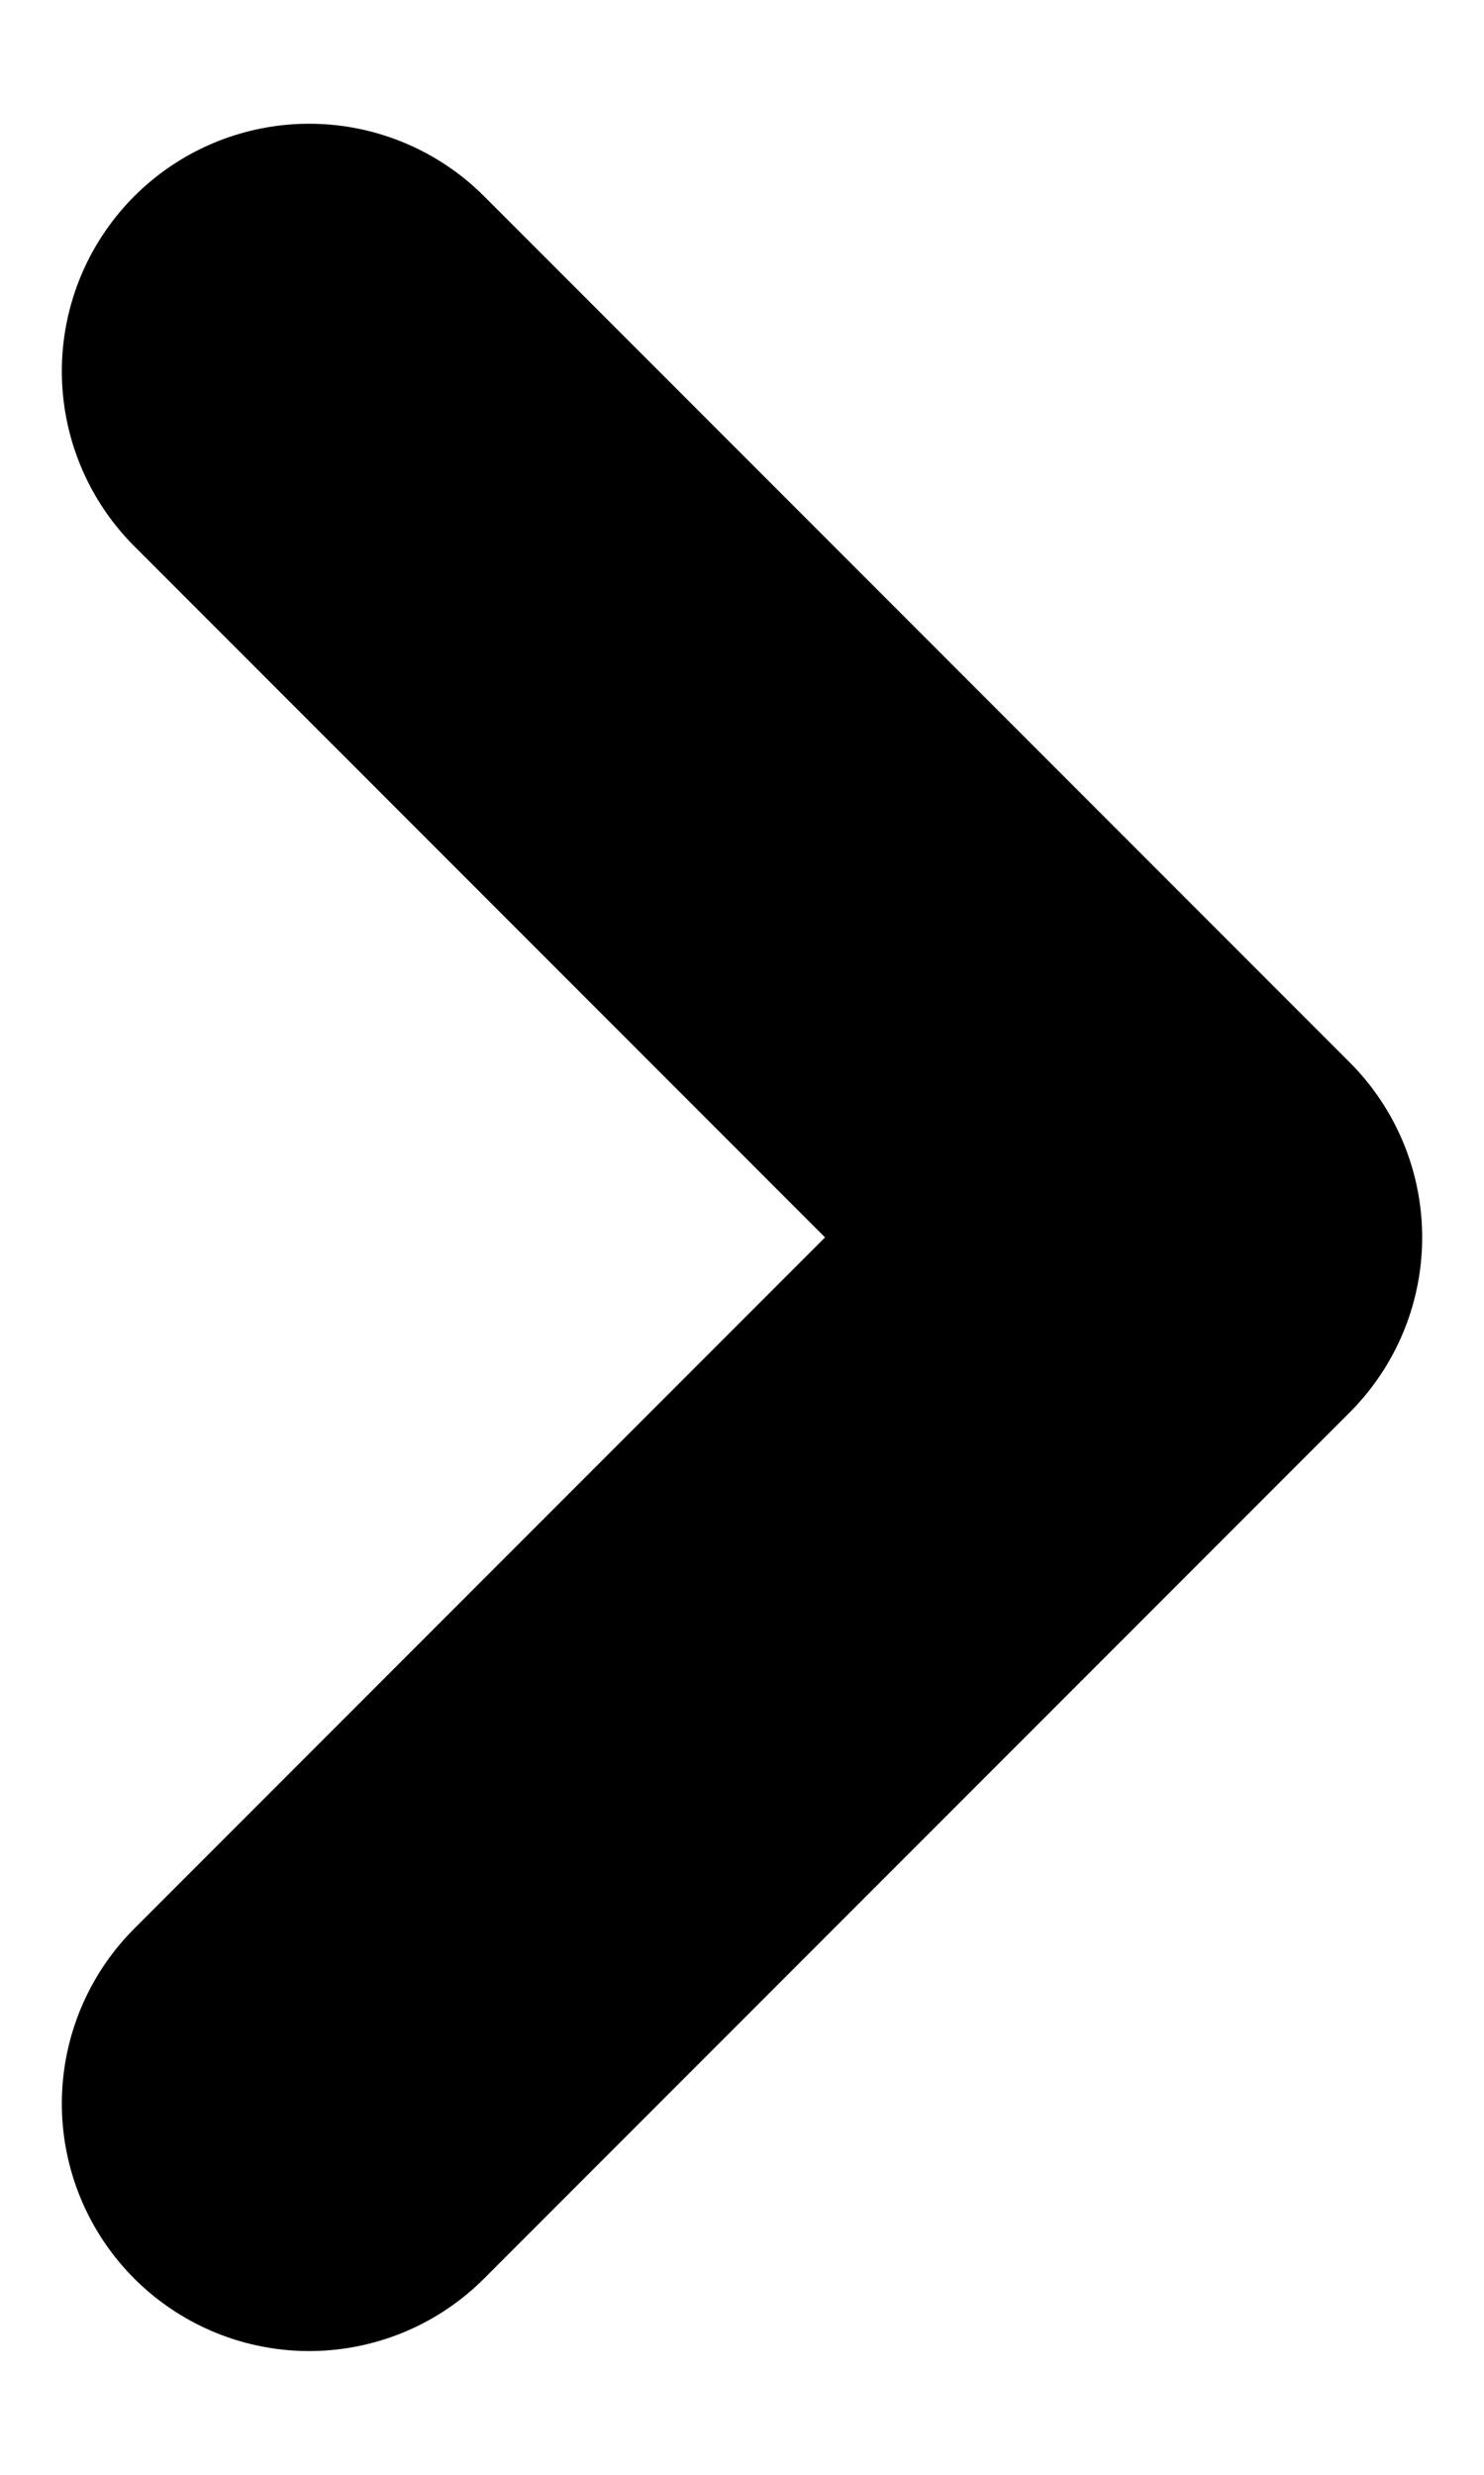 <svg width="6" height="10" viewBox="0 0 6 10" fill="none" xmlns="http://www.w3.org/2000/svg">
<path d="M1.25 8.5L4.75 5L1.25 1.5" stroke="currentColor" stroke-width="2" stroke-linecap="round" stroke-linejoin="round"/>
</svg>
